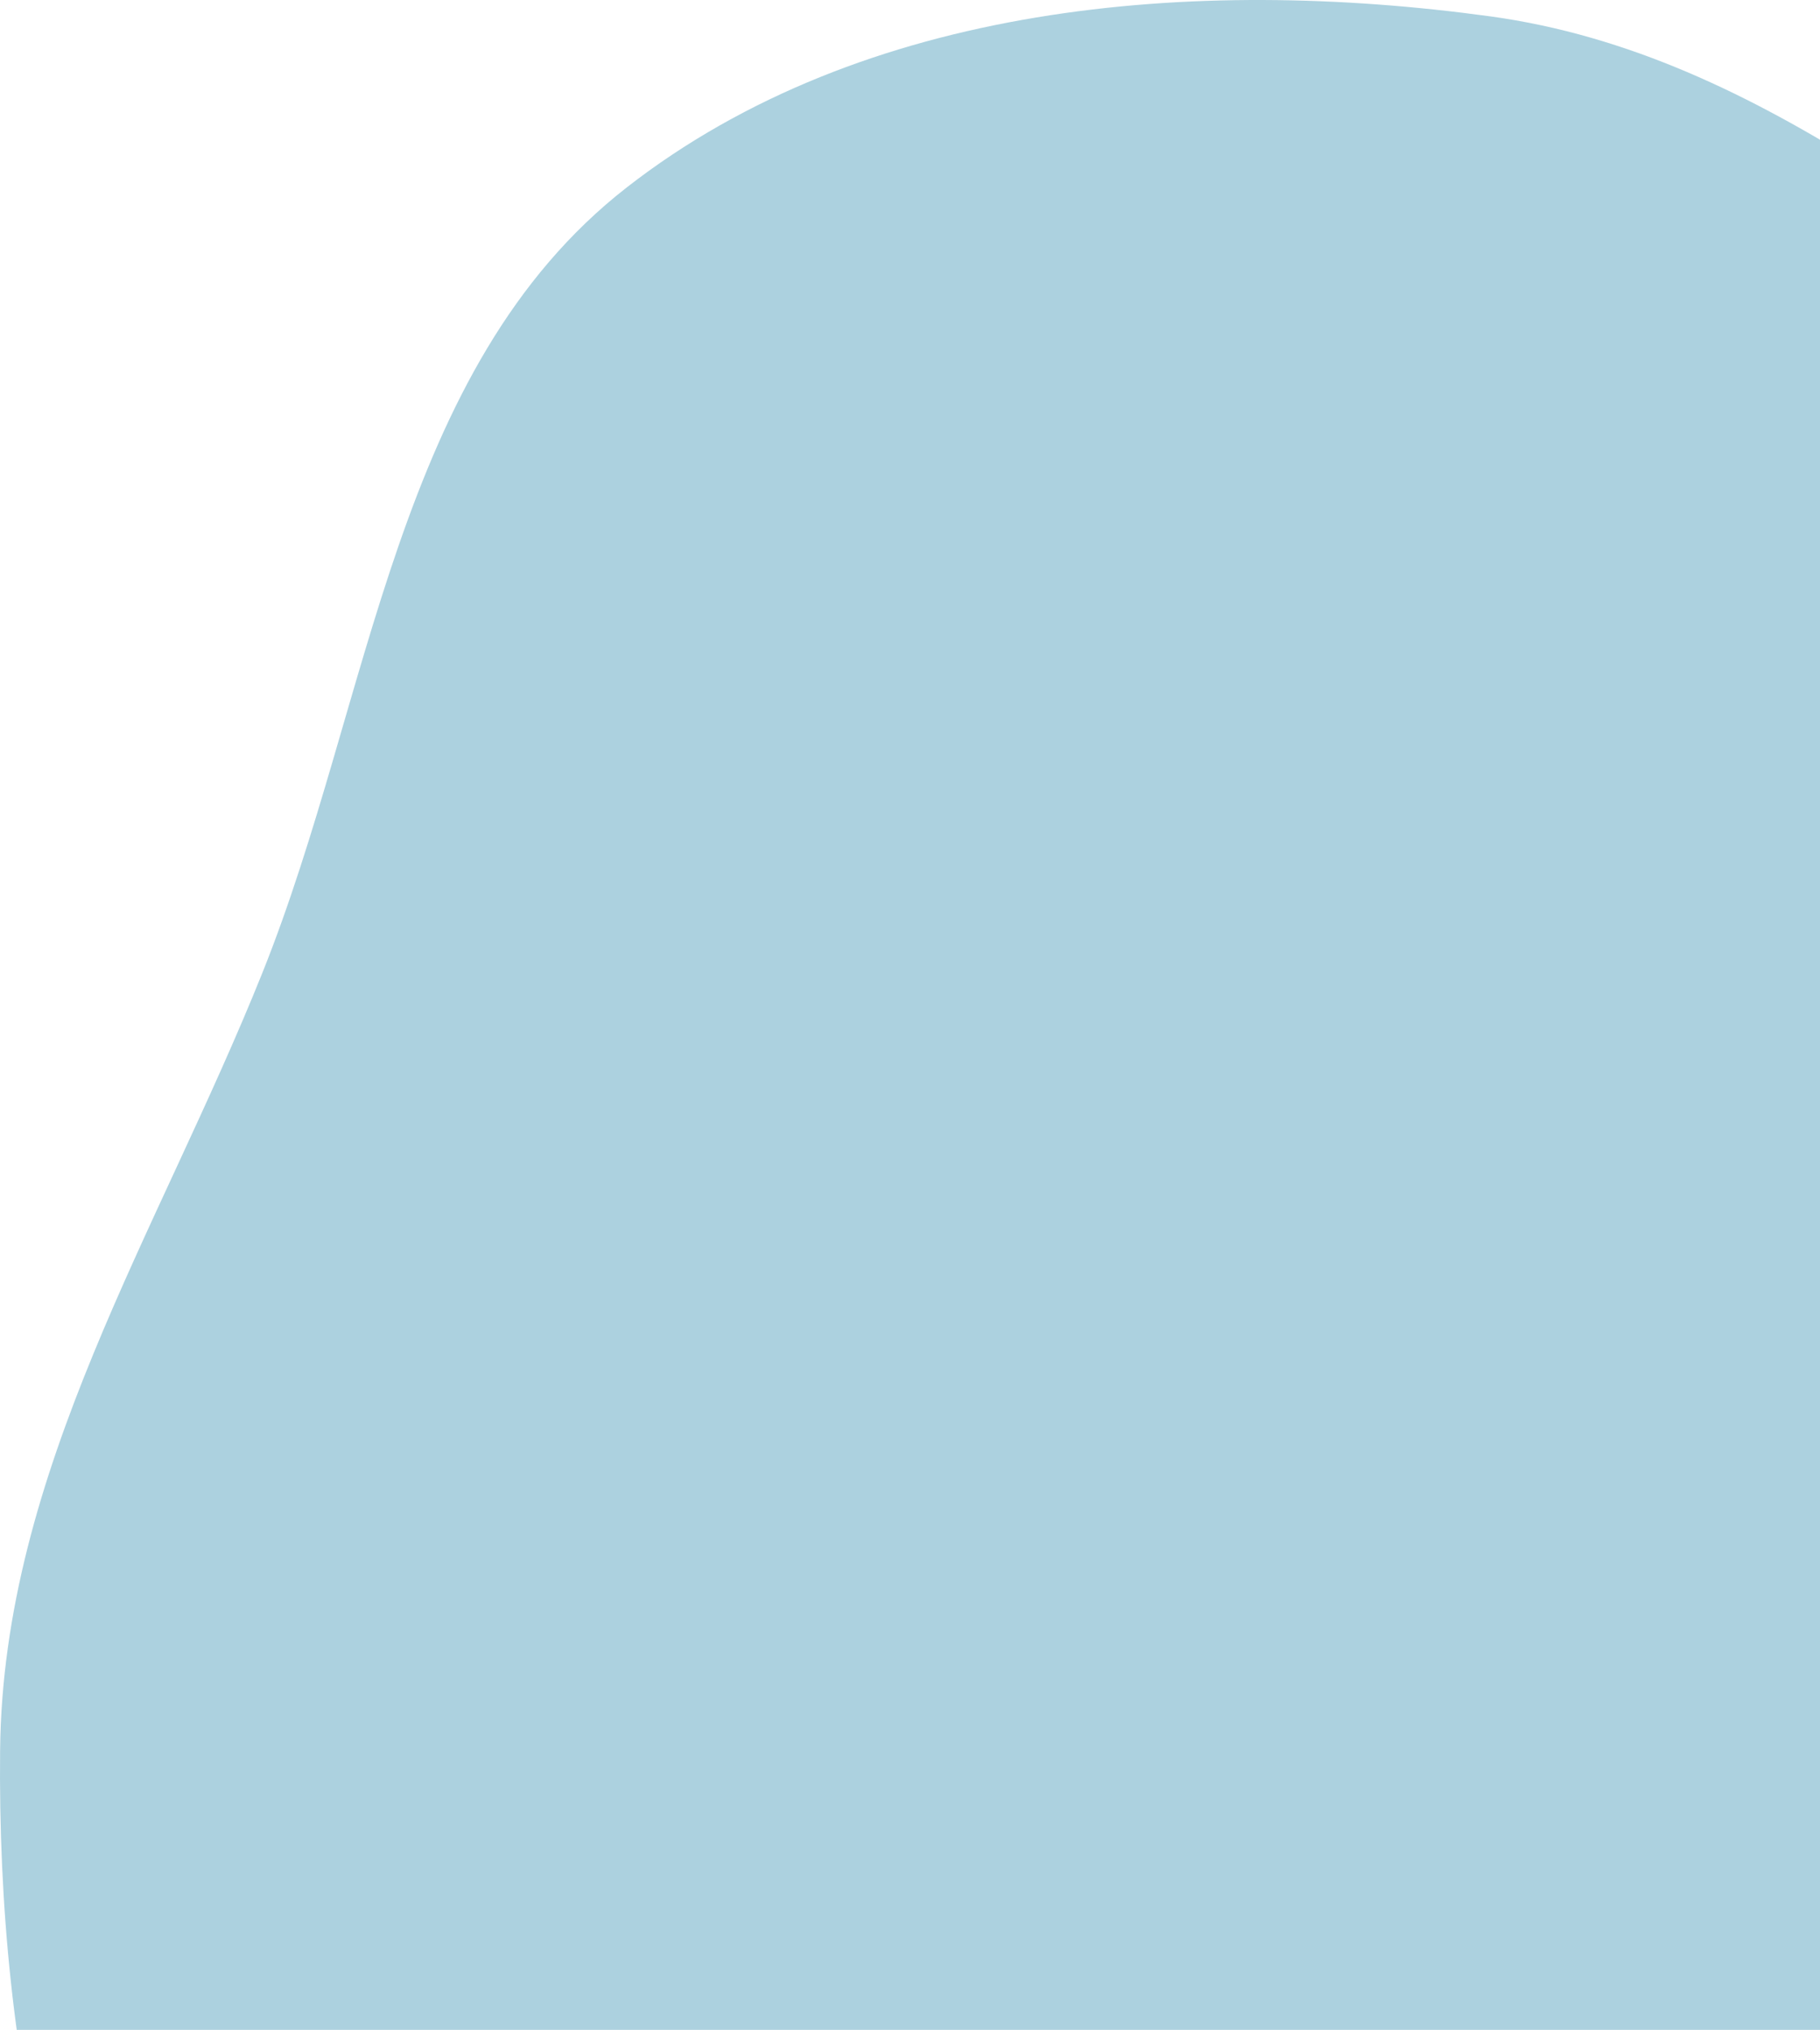 <svg width="139" height="155" viewBox="0 0 139 155" fill="none" xmlns="http://www.w3.org/2000/svg">
<path fill-rule="evenodd" clip-rule="evenodd" d="M113.826 1.251C134.967 4.152 151.099 19.479 169.116 30.946C187.25 42.488 209.253 49.93 219.795 68.698C230.65 88.023 232.644 112.147 226.734 133.522C221.122 153.822 203.183 167.083 188.445 182.092C174.66 196.13 161.093 209.74 143.428 218.359C123.117 228.269 101.586 238.691 79.243 235.37C55.663 231.865 33.472 218.673 18.795 199.832C4.425 181.385 -0.224 157.062 0.008 133.653C0.22 112.328 12.106 94.064 20.041 74.28C28.416 53.4 30.15 28.109 47.874 14.307C65.94 0.239 91.166 -1.859 113.826 1.251Z" fill="#ACD1DF"/>
</svg>
